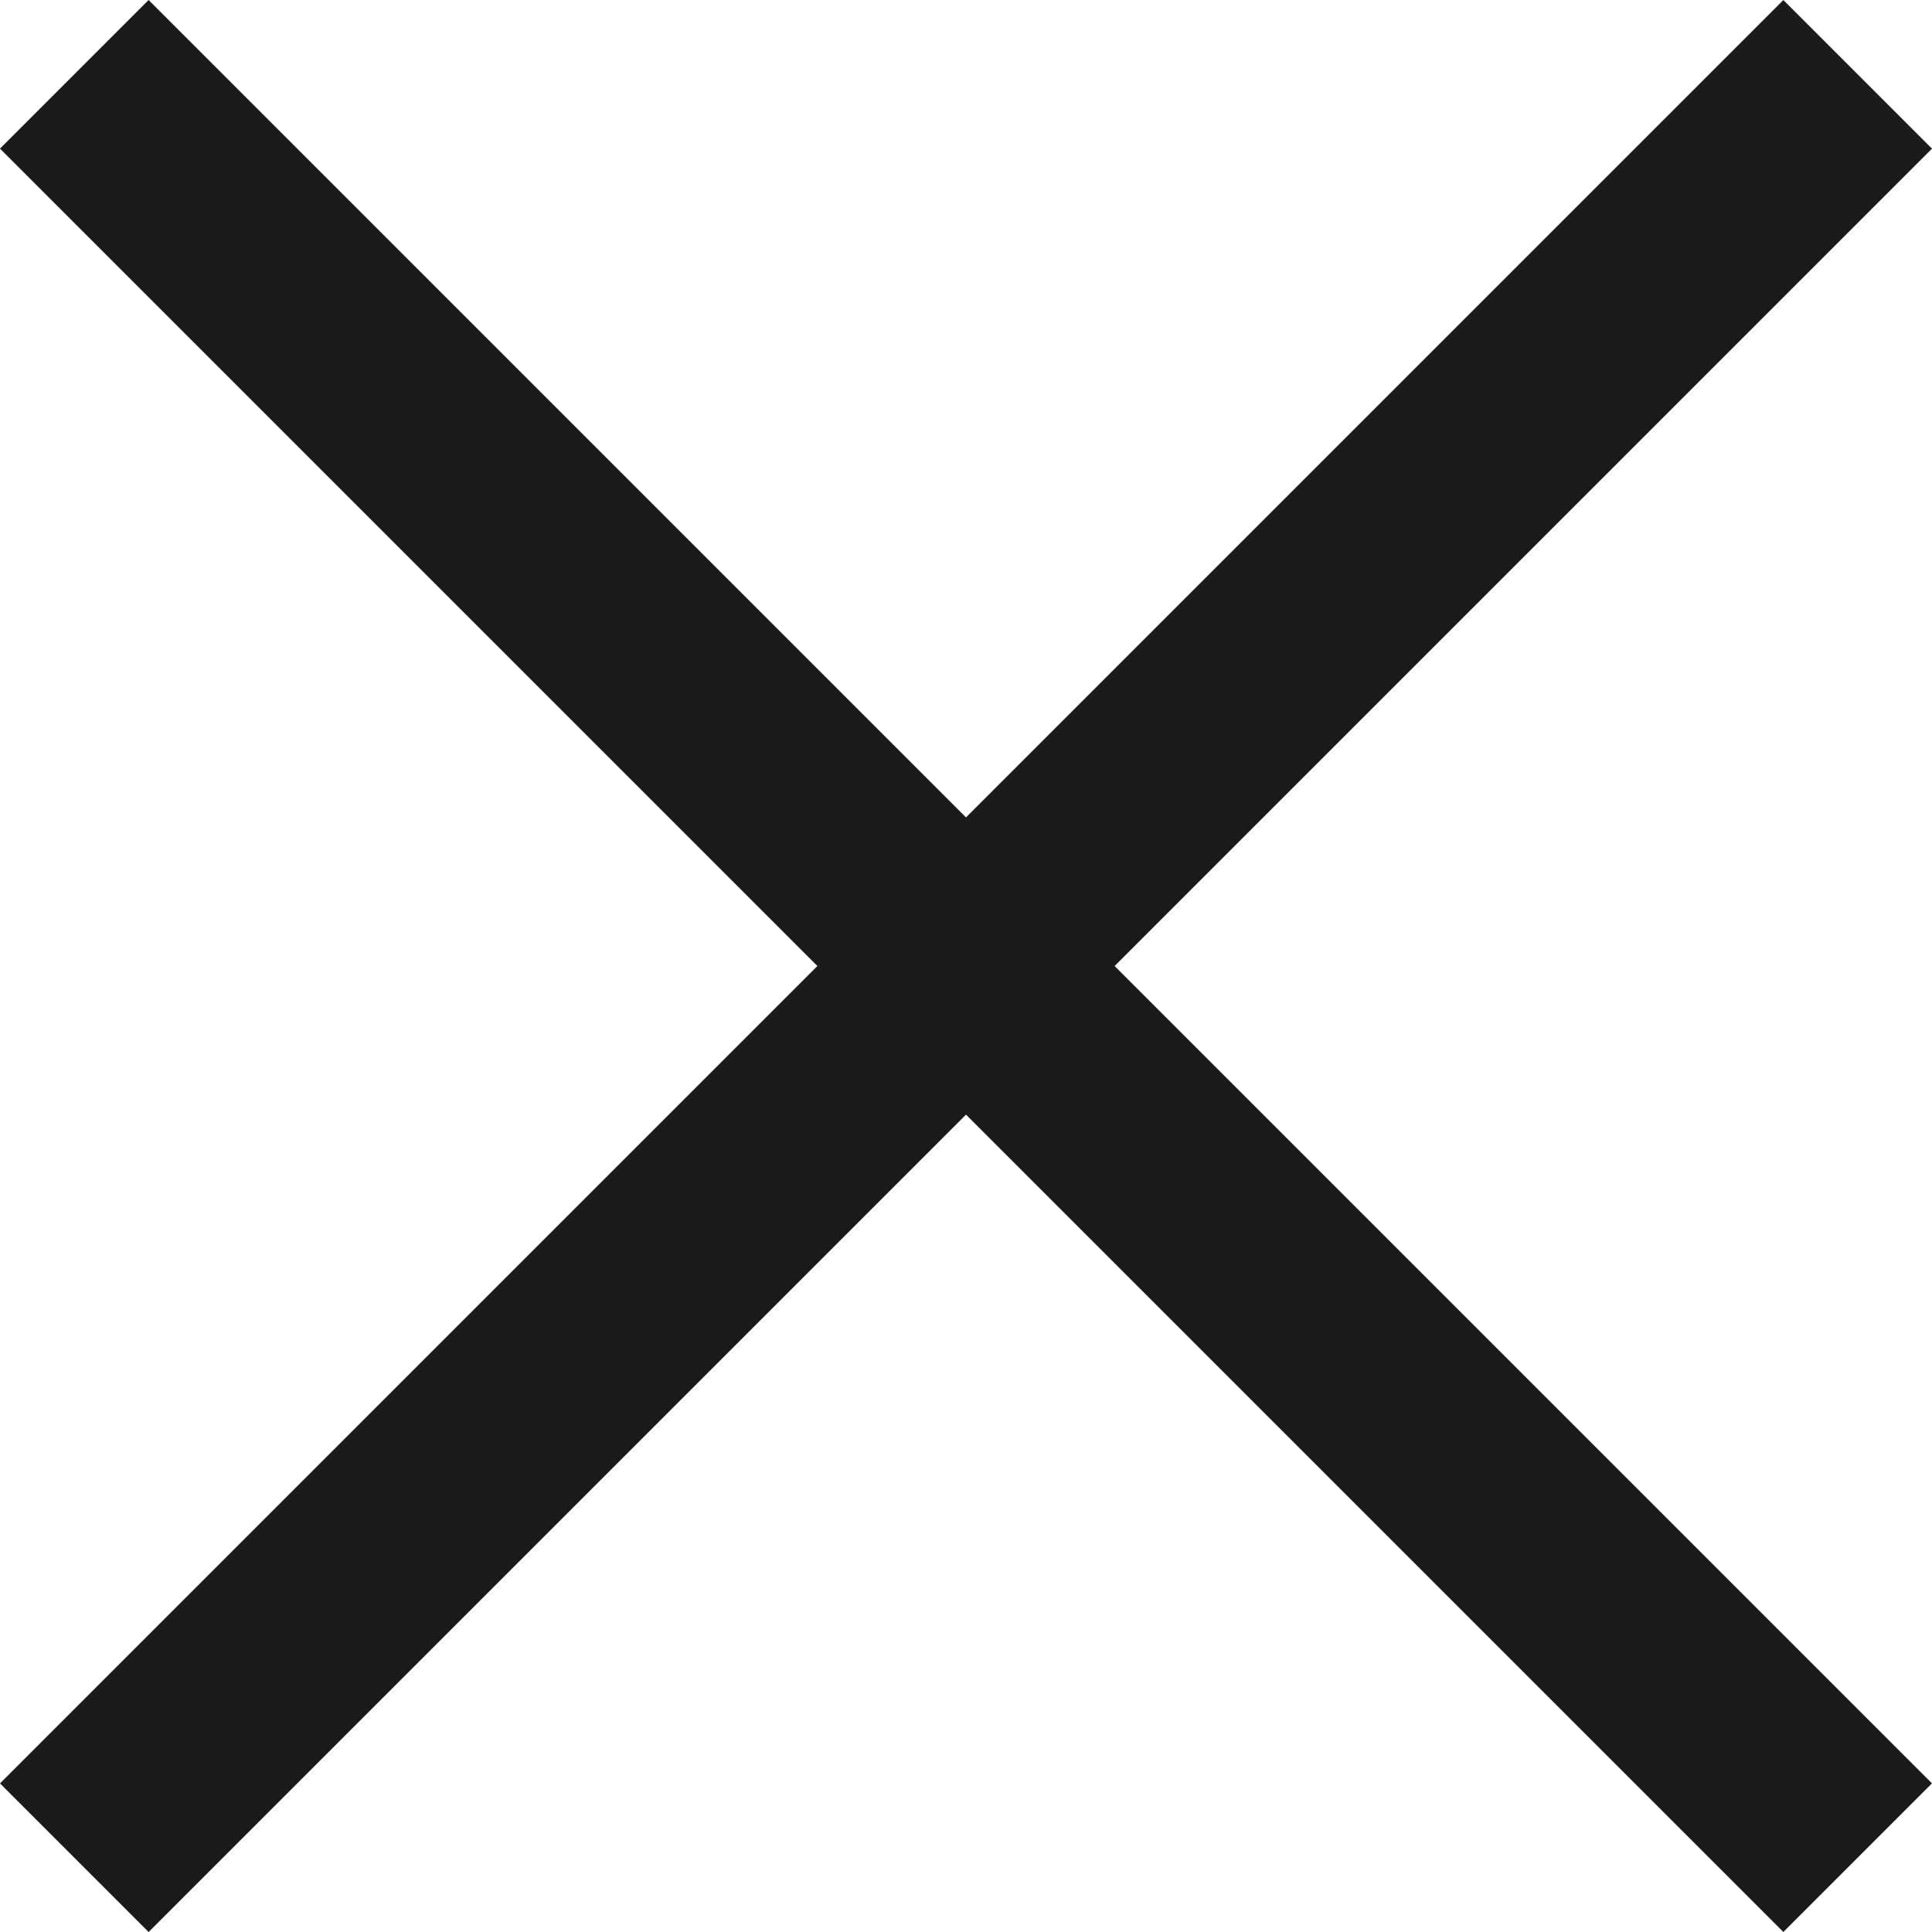 <svg xmlns="http://www.w3.org/2000/svg" width="18.385" height="18.385" viewBox="0 0 18.385 18.385">
  <g id="Grupo_65595" data-name="Grupo 65595" transform="translate(-26.808 -33.615)">
    <rect id="Retângulo_15524" data-name="Retângulo 15524" width="24" height="2" transform="translate(28.222 33.615) rotate(45)" fill="#1b1b1b"/>
    <rect id="Retângulo_15525" data-name="Retângulo 15525" width="24" height="2" transform="translate(26.808 50.586) rotate(-45)" fill="#1b1b1b"/>
  </g>
</svg>
